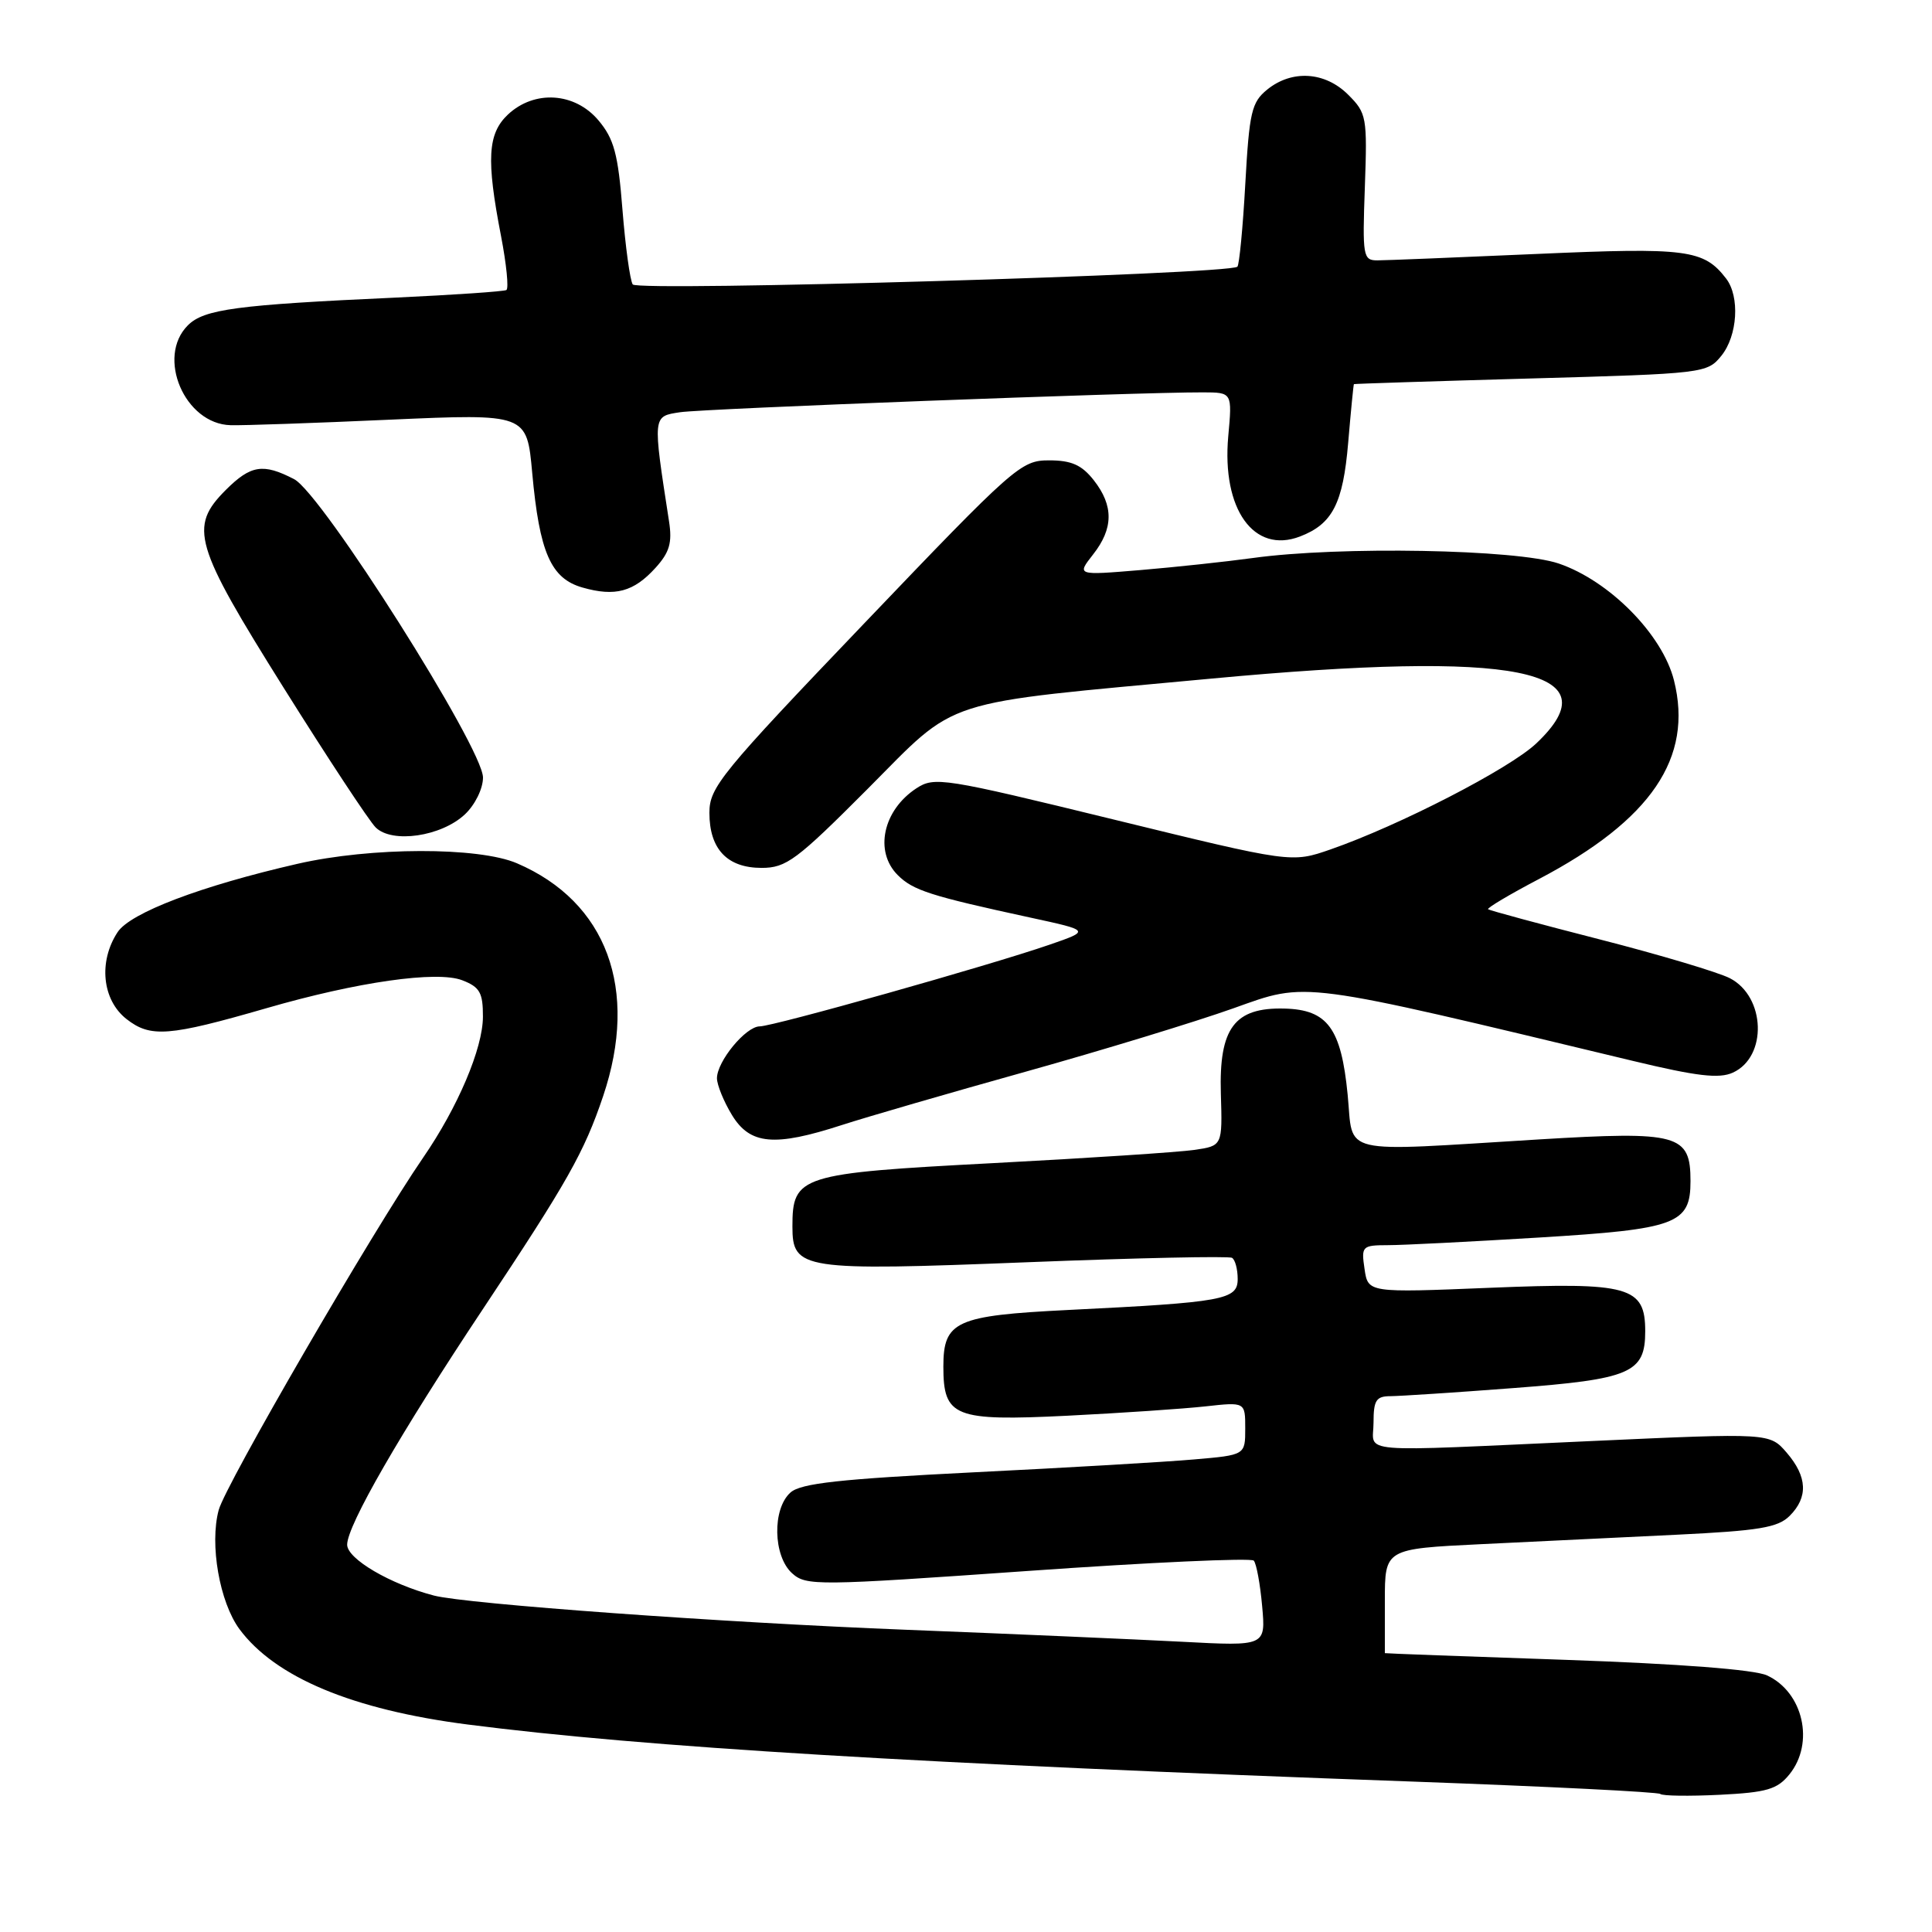 <?xml version="1.0" encoding="UTF-8" standalone="no"?>
<!DOCTYPE svg PUBLIC "-//W3C//DTD SVG 1.1//EN" "http://www.w3.org/Graphics/SVG/1.1/DTD/svg11.dtd" >
<svg xmlns="http://www.w3.org/2000/svg" xmlns:xlink="http://www.w3.org/1999/xlink" version="1.1" viewBox="0 0 256 256">
 <g >
 <path fill="currentColor"
d=" M 237.11 235.11 C 240.47 230.96 238.94 224.22 234.14 222.00 C 232.48 221.23 222.59 220.47 207.50 219.94 C 194.30 219.49 183.50 219.09 183.50 219.05 C 183.50 219.02 183.50 215.90 183.50 212.11 C 183.50 205.23 183.50 205.23 196.25 204.61 C 203.26 204.28 214.91 203.71 222.14 203.36 C 233.07 202.83 235.58 202.42 237.14 200.86 C 239.61 198.39 239.49 195.68 236.75 192.49 C 234.49 189.87 234.49 189.87 211.01 190.94 C 178.87 192.39 182.00 192.66 182.00 188.50 C 182.00 185.54 182.35 185.00 184.25 185.00 C 185.49 184.99 192.80 184.52 200.49 183.93 C 216.08 182.75 218.00 181.93 218.00 176.40 C 218.00 170.47 215.90 169.88 197.40 170.64 C 181.27 171.30 181.27 171.30 180.81 168.15 C 180.36 165.12 180.48 165.00 183.92 164.99 C 185.89 164.99 194.89 164.53 203.93 163.98 C 222.16 162.87 224.00 162.19 224.00 156.50 C 224.00 150.29 222.42 149.86 203.91 150.98 C 177.00 152.62 179.37 153.18 178.57 145.04 C 177.71 136.24 175.91 133.79 170.20 133.64 C 163.57 133.47 161.51 136.22 161.77 144.91 C 161.98 151.83 161.98 151.83 158.24 152.37 C 156.18 152.67 144.19 153.46 131.59 154.12 C 105.95 155.47 105.00 155.77 105.00 162.52 C 105.00 168.24 106.23 168.43 136.21 167.25 C 150.67 166.68 162.84 166.42 163.25 166.67 C 163.66 166.91 164.00 168.17 164.00 169.47 C 164.00 172.23 162.20 172.56 141.50 173.58 C 126.64 174.32 125.00 175.06 125.00 181.08 C 125.00 187.76 126.44 188.33 141.44 187.59 C 148.62 187.23 156.86 186.67 159.75 186.35 C 165.00 185.77 165.00 185.77 165.00 189.28 C 165.00 192.80 165.00 192.80 158.25 193.38 C 154.54 193.71 141.38 194.48 129.00 195.09 C 111.29 195.98 106.13 196.54 104.75 197.76 C 102.31 199.92 102.43 206.18 104.95 208.46 C 106.82 210.15 108.18 210.13 136.20 208.16 C 152.31 207.02 165.78 206.41 166.13 206.79 C 166.48 207.18 166.98 209.89 167.24 212.81 C 167.72 218.13 167.72 218.13 156.61 217.54 C 150.50 217.22 134.03 216.50 120.00 215.95 C 95.75 215.00 61.80 212.54 57.50 211.42 C 51.71 209.91 46.00 206.56 46.00 204.68 C 46.00 202.14 52.99 190.00 63.96 173.50 C 75.21 156.58 77.41 152.68 79.92 145.24 C 84.69 131.08 80.40 119.50 68.50 114.39 C 63.40 112.20 49.15 112.23 39.42 114.46 C 26.63 117.39 17.26 120.95 15.58 123.52 C 13.02 127.42 13.54 132.49 16.75 135.02 C 19.94 137.52 22.34 137.34 35.31 133.59 C 47.36 130.10 57.90 128.60 61.25 129.89 C 63.58 130.79 64.00 131.53 63.99 134.73 C 63.98 138.91 60.67 146.71 56.07 153.39 C 49.36 163.15 29.89 196.71 28.98 200.08 C 27.75 204.63 29.10 212.30 31.73 215.87 C 36.47 222.26 46.72 226.55 62.00 228.51 C 85.21 231.50 121.95 233.72 187.50 236.08 C 205.10 236.72 219.72 237.45 220.00 237.71 C 220.28 237.97 223.81 238.02 227.86 237.82 C 234.11 237.51 235.50 237.10 237.11 235.11 Z  M 111.56 149.07 C 114.83 148.01 125.79 144.83 135.92 142.00 C 146.05 139.17 158.42 135.39 163.42 133.61 C 173.36 130.07 171.72 129.85 216.39 140.58 C 224.84 142.61 227.79 142.96 229.61 142.13 C 234.21 140.04 233.96 132.07 229.22 129.62 C 227.71 128.84 219.96 126.52 211.99 124.48 C 204.02 122.44 197.35 120.63 197.18 120.48 C 197.00 120.32 200.04 118.51 203.93 116.47 C 218.80 108.65 224.39 100.42 221.81 90.15 C 220.28 84.07 213.26 76.96 206.54 74.67 C 200.99 72.78 177.46 72.35 166.00 73.94 C 162.43 74.43 155.71 75.15 151.08 75.54 C 142.67 76.24 142.67 76.24 144.83 73.48 C 147.55 70.03 147.58 67.01 144.93 63.63 C 143.33 61.60 141.97 61.00 139.00 61.00 C 135.29 61.00 134.41 61.78 114.58 82.53 C 95.51 102.47 94.00 104.32 94.00 107.70 C 94.00 112.51 96.36 115.00 100.92 115.00 C 104.18 115.00 105.56 113.97 114.92 104.58 C 127.15 92.30 124.00 93.32 160.50 89.92 C 200.99 86.14 213.93 88.73 203.55 98.52 C 199.98 101.88 185.42 109.38 176.31 112.55 C 171.13 114.35 171.13 114.35 147.53 108.58 C 124.99 103.07 123.82 102.89 121.42 104.46 C 117.00 107.36 115.82 112.82 118.95 115.95 C 120.98 117.98 123.26 118.71 136.50 121.58 C 144.49 123.31 144.49 123.31 139.00 125.20 C 131.00 127.96 102.45 136.00 100.67 136.00 C 98.82 136.00 95.00 140.64 95.00 142.88 C 95.01 143.77 95.90 145.96 96.99 147.75 C 99.39 151.68 102.60 151.98 111.56 149.07 Z  M 61.60 107.91 C 62.95 106.64 64.00 104.50 64.00 103.03 C 64.00 99.13 42.64 65.38 38.97 63.49 C 34.86 61.36 33.23 61.62 29.92 64.92 C 25.01 69.84 25.69 72.15 37.59 91.14 C 43.41 100.43 48.89 108.75 49.77 109.63 C 51.94 111.80 58.47 110.85 61.60 107.91 Z  M 86.85 75.25 C 88.72 73.19 89.09 71.92 88.65 69.08 C 86.47 54.97 86.45 55.18 90.13 54.62 C 93.27 54.15 150.79 51.96 159.39 51.99 C 163.28 52.00 163.28 52.00 162.75 57.81 C 161.88 67.47 166.14 73.43 172.25 71.09 C 176.56 69.44 177.96 66.72 178.64 58.67 C 179.00 54.45 179.34 50.96 179.40 50.90 C 179.45 50.85 190.00 50.51 202.84 50.15 C 225.79 49.51 226.21 49.46 228.09 47.14 C 230.24 44.48 230.56 39.31 228.72 36.91 C 225.76 33.06 223.52 32.77 203.63 33.65 C 193.11 34.11 183.60 34.50 182.50 34.50 C 180.61 34.50 180.52 33.95 180.85 24.80 C 181.18 15.52 181.09 14.99 178.64 12.55 C 175.58 9.49 171.19 9.21 167.91 11.87 C 165.84 13.55 165.54 14.85 165.01 24.33 C 164.69 30.15 164.21 35.10 163.96 35.34 C 162.87 36.35 84.47 38.65 83.84 37.69 C 83.48 37.14 82.87 32.68 82.48 27.79 C 81.90 20.39 81.36 18.40 79.30 15.95 C 76.17 12.23 70.82 11.89 67.31 15.17 C 64.61 17.71 64.42 21.12 66.39 31.28 C 67.11 35.02 67.43 38.23 67.10 38.43 C 66.77 38.62 60.20 39.07 52.50 39.43 C 31.33 40.39 27.03 40.97 24.89 43.11 C 20.68 47.32 24.48 56.19 30.56 56.34 C 32.18 56.39 41.67 56.06 51.66 55.61 C 69.81 54.81 69.81 54.81 70.52 62.65 C 71.48 73.21 72.99 76.66 77.18 77.85 C 81.51 79.09 83.97 78.42 86.85 75.25 Z "/>
</g>
</svg>